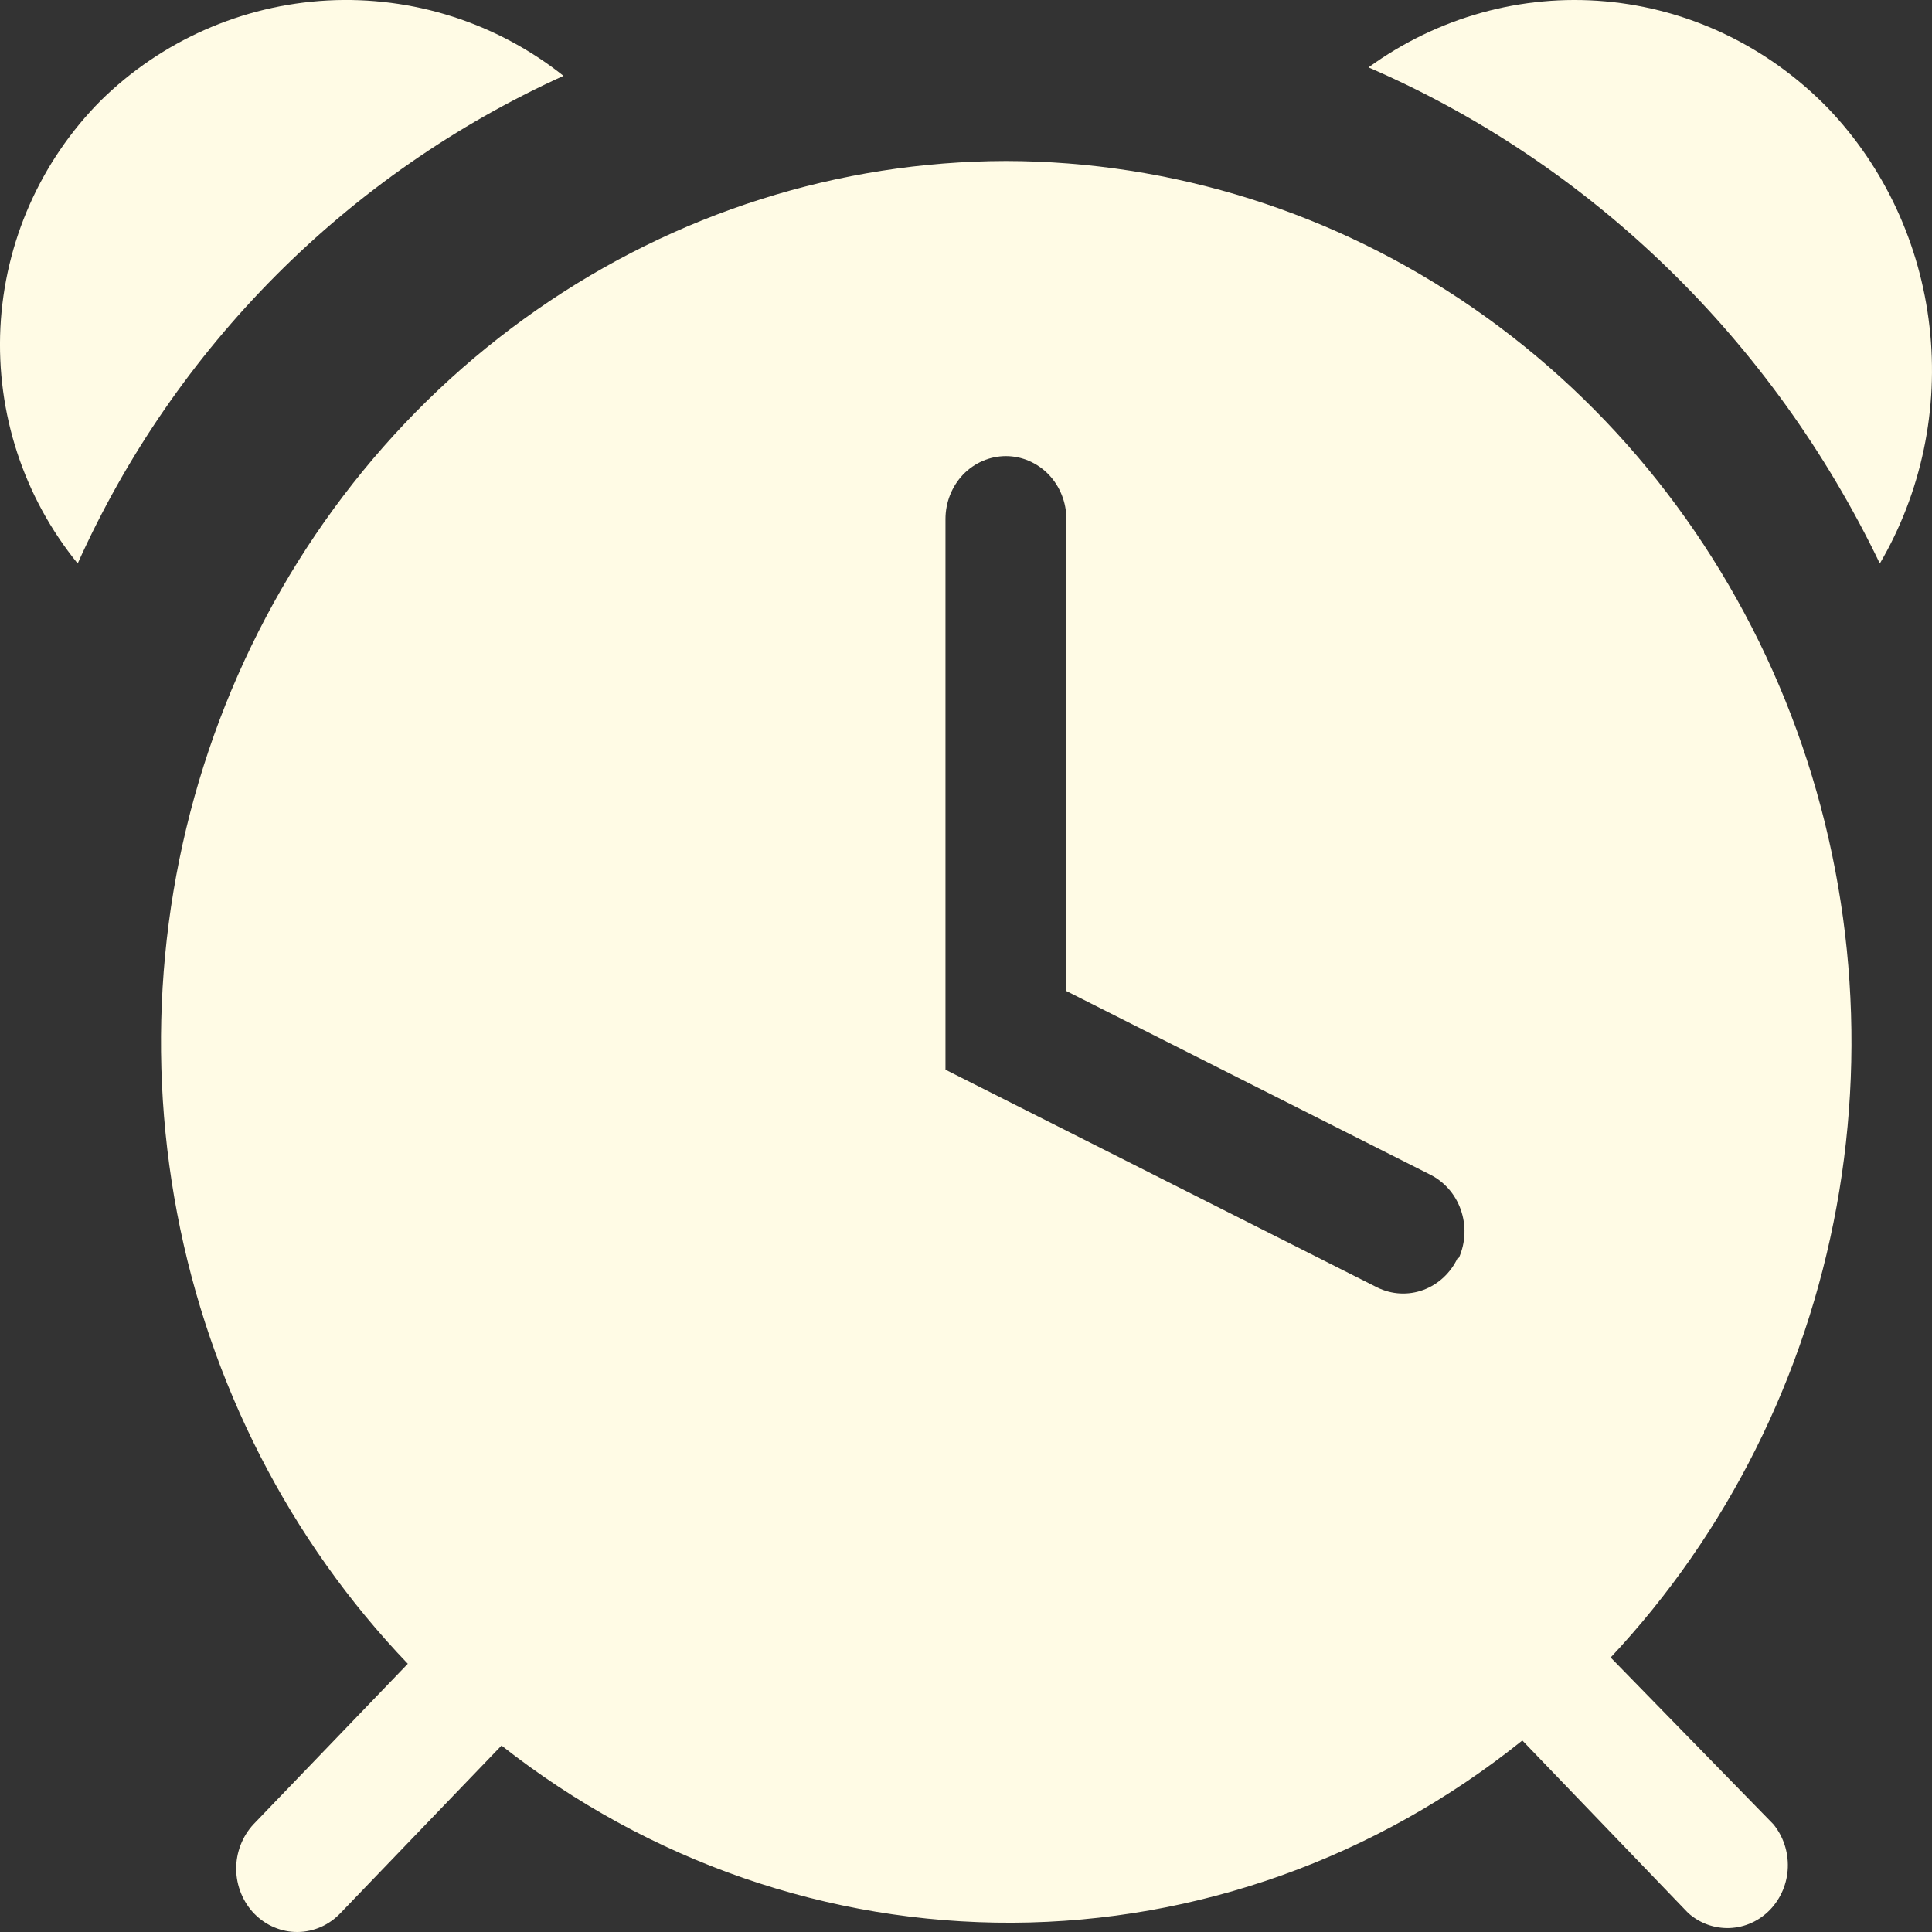 <svg width="24" height="24" viewBox="0 0 24 24" fill="none" xmlns="http://www.w3.org/2000/svg">
<rect x="0" y="0" width="24" height="24" fill="#333333" stroke="none"/>
<g clip-path="url(#clip0_185_465)">
<path d="M22.709 1.345C21.965 0.579 20.986 0.11 19.943 0.017C18.9 -0.076 17.859 0.214 17 0.837C19.76 2.032 22.015 4.22 23.352 7C23.869 6.118 24.086 5.082 23.969 4.057C23.853 3.032 23.409 2.077 22.709 1.345Z" fill="#FFFBE5"/>
<path d="M7 0.942C6.169 0.282 5.126 -0.051 4.067 0.006C3.008 0.063 2.006 0.506 1.251 1.25C0.502 2.004 0.058 3.009 0.005 4.07C-0.047 5.132 0.294 6.175 0.965 7C2.172 4.313 4.318 2.159 7 0.942Z" fill="#FFFBE5"/>
<path d="M12.496 2C10.419 2.004 8.39 2.648 6.665 3.851C4.94 5.053 3.595 6.76 2.8 8.757C2.006 10.753 1.797 12.949 2.2 15.069C2.603 17.189 3.6 19.137 5.066 20.668L3.15 22.661C3.081 22.735 3.026 22.823 2.989 22.919C2.952 23.015 2.933 23.117 2.934 23.221C2.935 23.324 2.956 23.426 2.995 23.521C3.034 23.616 3.09 23.703 3.161 23.775C3.233 23.848 3.317 23.905 3.409 23.943C3.501 23.982 3.6 24.001 3.699 24C3.799 23.999 3.897 23.977 3.988 23.937C4.08 23.896 4.162 23.837 4.232 23.763L6.23 21.684C8.058 23.123 10.289 23.896 12.581 23.885C14.873 23.874 17.097 23.078 18.911 21.621L20.97 23.763C21.113 23.892 21.298 23.958 21.487 23.951C21.677 23.943 21.856 23.862 21.99 23.722C22.123 23.583 22.202 23.396 22.209 23.2C22.216 23.003 22.152 22.811 22.029 22.661L20.008 20.59C21.453 19.05 22.43 17.101 22.815 14.986C23.201 12.872 22.979 10.686 22.178 8.702C21.376 6.718 20.03 5.024 18.308 3.832C16.586 2.64 14.564 2.003 12.496 2ZM18.108 15.626C18.021 15.812 17.868 15.955 17.681 16.024C17.494 16.093 17.288 16.082 17.108 15.993L11.745 13.288V6.448C11.745 6.241 11.824 6.042 11.964 5.895C12.105 5.749 12.296 5.666 12.496 5.666C12.695 5.666 12.886 5.749 13.027 5.895C13.168 6.042 13.247 6.241 13.247 6.448V12.311L17.755 14.586C17.844 14.629 17.925 14.69 17.992 14.765C18.06 14.841 18.112 14.93 18.146 15.026C18.18 15.123 18.196 15.225 18.192 15.328C18.188 15.431 18.164 15.532 18.123 15.626H18.108Z" fill="#FFFBE5"/>
</g>
<defs>
<clipPath id="clip0_185_465">
<rect width="24" height="24" fill="white"/>
</clipPath>
</defs>
</svg>
